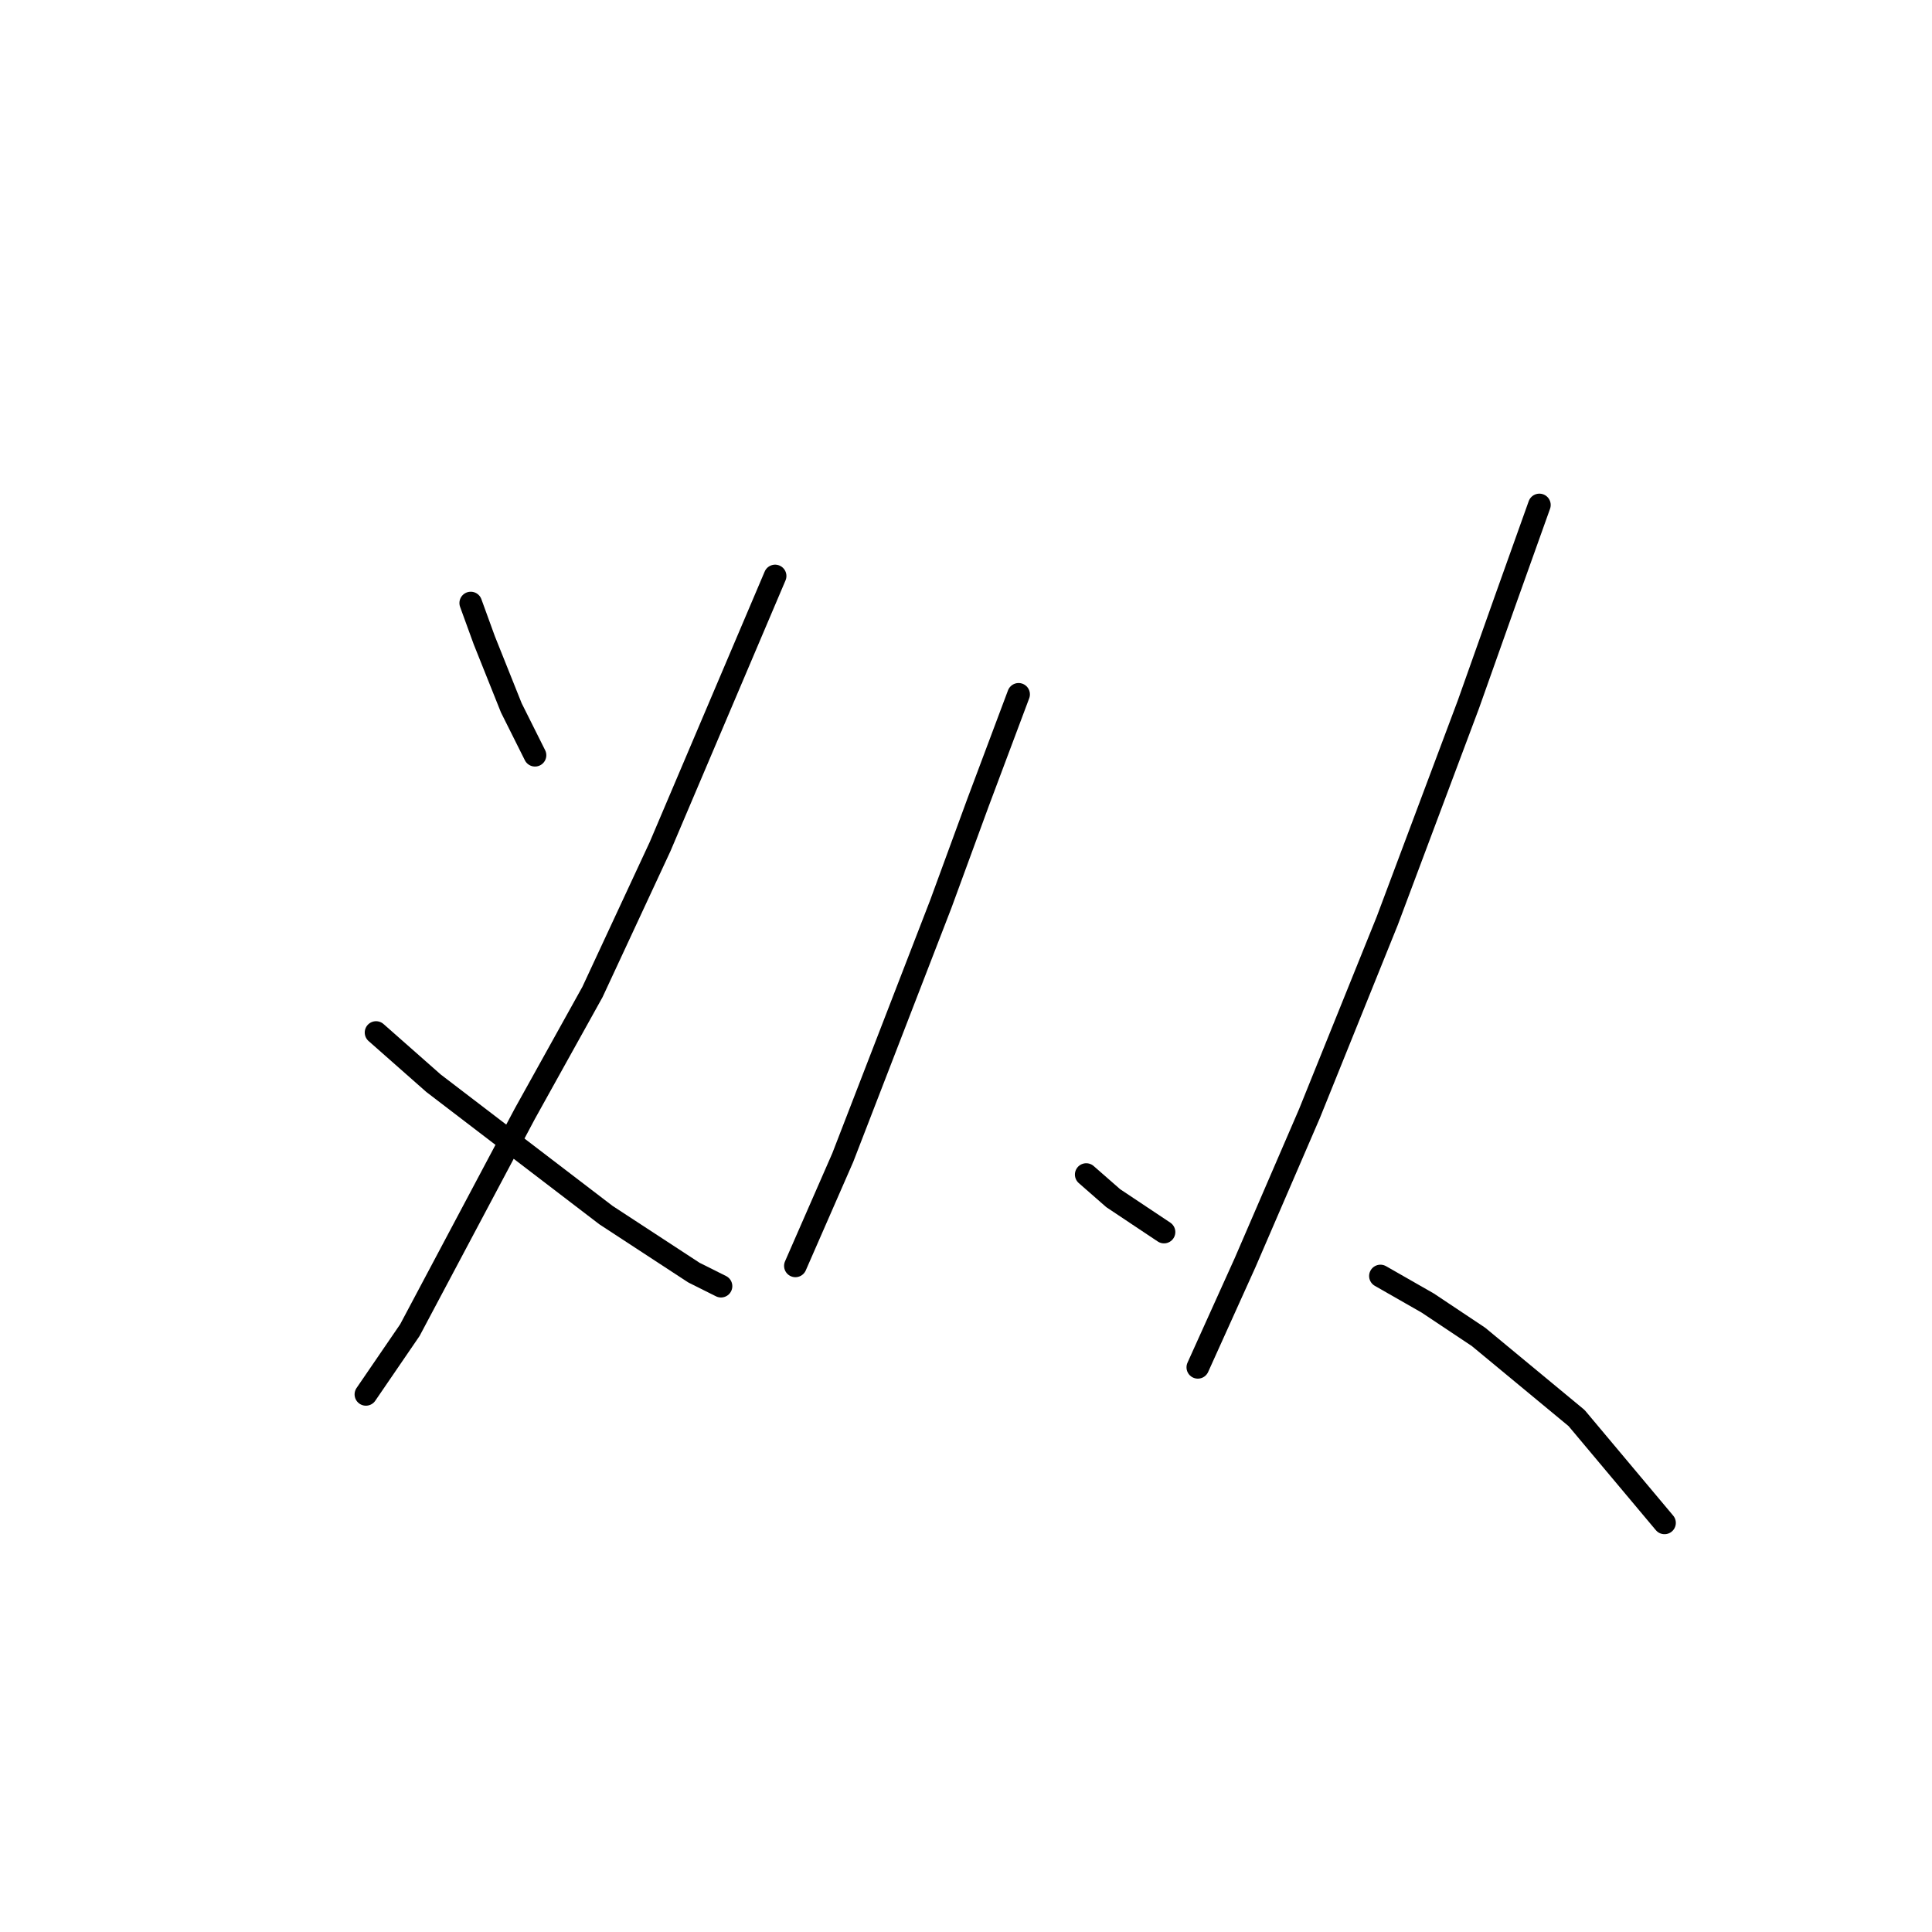 <?xml version="1.0" standalone="no"?>
    <svg width="256" height="256" xmlns="http://www.w3.org/2000/svg" version="1.1">
    <polyline stroke="black" stroke-width="3" stroke-linecap="round" fill="transparent" stroke-linejoin="round" points="62.376 79.906 64.169 84.835 65.961 89.316 67.753 93.797 70.89 100.071 70.89 100.071 " />
        <polyline stroke="black" stroke-width="3" stroke-linecap="round" fill="transparent" stroke-linejoin="round" points="102.705 76.321 87.47 112.169 78.508 131.438 69.546 147.569 54.31 176.248 48.485 184.762 48.485 184.762 " />
        <polyline stroke="black" stroke-width="3" stroke-linecap="round" fill="transparent" stroke-linejoin="round" points="49.829 136.815 57.447 143.536 80.3 161.012 91.951 168.63 95.536 170.423 95.536 170.423 " />
        <polyline stroke="black" stroke-width="3" stroke-linecap="round" fill="transparent" stroke-linejoin="round" points="134.969 92.005 129.591 106.344 124.662 119.787 111.667 153.395 105.394 167.734 105.394 167.734 " />
        <polyline stroke="black" stroke-width="3" stroke-linecap="round" fill="transparent" stroke-linejoin="round" points="143.931 155.635 147.515 158.772 154.237 163.253 154.237 163.253 " />
        <polyline stroke="black" stroke-width="3" stroke-linecap="round" fill="transparent" stroke-linejoin="round" points="203.976 66.911 199.495 79.458 194.566 93.349 183.812 122.028 173.505 147.569 164.991 167.286 158.718 181.177 158.718 181.177 " />
        <polyline stroke="black" stroke-width="3" stroke-linecap="round" fill="transparent" stroke-linejoin="round" points="182.915 169.078 189.189 172.663 195.91 177.144 208.905 187.898 220.556 201.79 220.556 201.79 " />
        </svg>